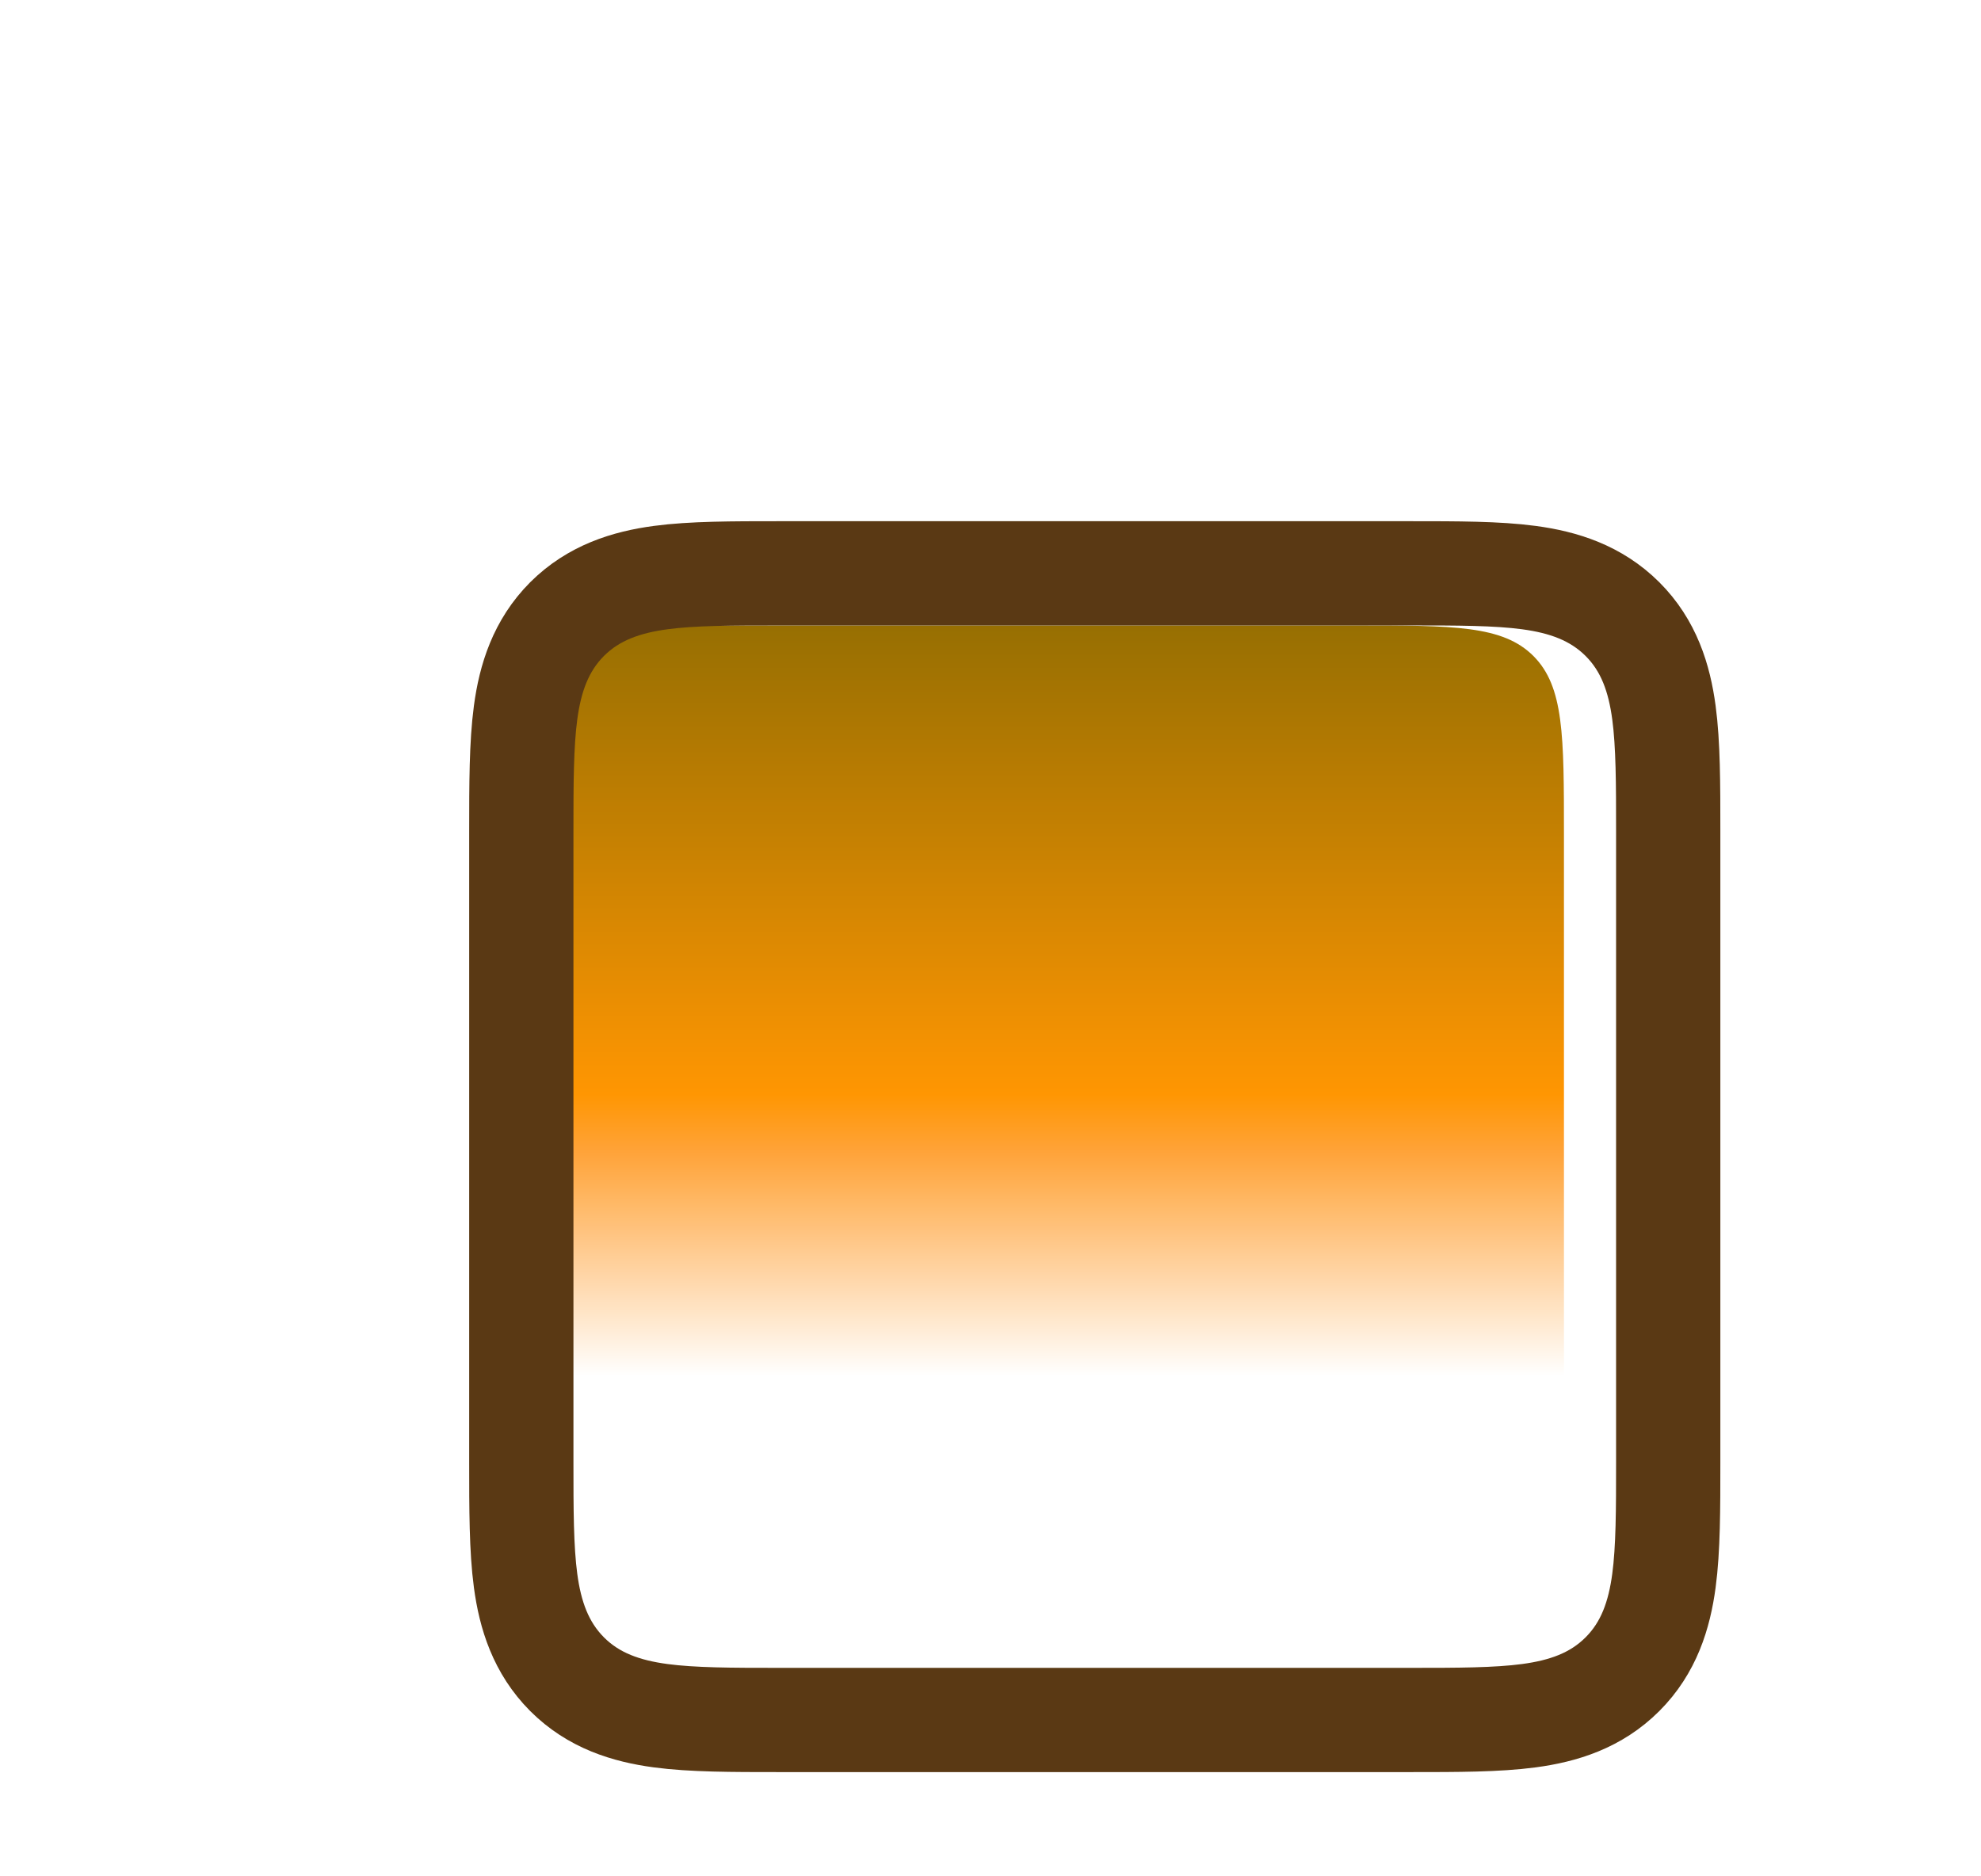 <svg width="19" height="18" viewBox="0 0 19 18" fill="none" xmlns="http://www.w3.org/2000/svg">
<g filter="url(#filter0_d_19_273)">
<g filter="url(#filter1_d_19_273)">
<path d="M3 4C3 3.057 3 2.586 3.293 2.293C3.586 2 4.057 2 5 2H11C11.943 2 12.414 2 12.707 2.293C13 2.586 13 3.057 13 4V7V10C13 10.943 13 11.414 12.707 11.707C12.414 12 11.943 12 11 12H5C4.057 12 3.586 12 3.293 11.707C3 11.414 3 10.943 3 10V4Z" fill="url(#paint0_linear_19_273)"/>
<g filter="url(#filter2_ii_19_273)">
<path d="M3.5 4C3.5 3.057 3.5 2.586 3.793 2.293C4.086 2 4.557 2 5.5 2H11.5C12.443 2 12.914 2 13.207 2.293C13.5 2.586 13.5 3.057 13.5 4V7V10C13.5 10.943 13.5 11.414 13.207 11.707C12.914 12 12.443 12 11.5 12H5.5C4.557 12 4.086 12 3.793 11.707C3.5 11.414 3.5 10.943 3.5 10V4Z" fill="white" fill-opacity="0.01"/>
</g>
<path d="M11.5 1.5H5.5C5.489 1.5 5.478 1.5 5.467 1.5C5.024 1.5 4.642 1.5 4.336 1.541C4.008 1.585 3.694 1.685 3.439 1.939C3.185 2.194 3.085 2.508 3.041 2.836C3 3.142 3 3.524 3 3.967C3 3.978 3 3.989 3 4V10L3 10.033C3 10.476 3 10.858 3.041 11.164C3.085 11.492 3.185 11.806 3.439 12.061C3.694 12.316 4.008 12.415 4.336 12.459C4.642 12.5 5.024 12.5 5.467 12.5L5.5 12.5H11.5L11.533 12.5C11.976 12.5 12.358 12.5 12.664 12.459C12.992 12.415 13.306 12.316 13.561 12.061C13.816 11.806 13.915 11.492 13.959 11.164C14 10.858 14 10.476 14 10.033L14 10V7V4L14 3.967C14 3.524 14 3.142 13.959 2.836C13.915 2.508 13.816 2.194 13.561 1.939C13.306 1.685 12.992 1.585 12.664 1.541C12.358 1.5 11.976 1.5 11.533 1.5L11.5 1.5Z" stroke="#5A3914"/>
</g>
</g>
<defs>
<filter id="filter0_d_19_273" x="0.5" y="0" width="18" height="18" filterUnits="userSpaceOnUse" color-interpolation-filters="sRGB">
<feFlood flood-opacity="0" result="BackgroundImageFix"/>
<feColorMatrix in="SourceAlpha" type="matrix" values="0 0 0 0 0 0 0 0 0 0 0 0 0 0 0 0 0 0 127 0" result="hardAlpha"/>
<feOffset dx="1" dy="2"/>
<feGaussianBlur stdDeviation="1.5"/>
<feComposite in2="hardAlpha" operator="out"/>
<feColorMatrix type="matrix" values="0 0 0 0 0 0 0 0 0 0 0 0 0 0 0 0 0 0 0.4 0"/>
<feBlend mode="normal" in2="BackgroundImageFix" result="effect1_dropShadow_19_273"/>
<feBlend mode="normal" in="SourceGraphic" in2="effect1_dropShadow_19_273" result="shape"/>
</filter>
<filter id="filter1_d_19_273" x="0.5" y="0" width="18" height="18" filterUnits="userSpaceOnUse" color-interpolation-filters="sRGB">
<feFlood flood-opacity="0" result="BackgroundImageFix"/>
<feColorMatrix in="SourceAlpha" type="matrix" values="0 0 0 0 0 0 0 0 0 0 0 0 0 0 0 0 0 0 127 0" result="hardAlpha"/>
<feOffset dx="1" dy="2"/>
<feGaussianBlur stdDeviation="1.5"/>
<feComposite in2="hardAlpha" operator="out"/>
<feColorMatrix type="matrix" values="0 0 0 0 0 0 0 0 0 0 0 0 0 0 0 0 0 0 0.4 0"/>
<feBlend mode="normal" in2="BackgroundImageFix" result="effect1_dropShadow_19_273"/>
<feBlend mode="normal" in="SourceGraphic" in2="effect1_dropShadow_19_273" result="shape"/>
</filter>
<filter id="filter2_ii_19_273" x="2.5" y="1" width="12" height="12" filterUnits="userSpaceOnUse" color-interpolation-filters="sRGB">
<feFlood flood-opacity="0" result="BackgroundImageFix"/>
<feBlend mode="normal" in="SourceGraphic" in2="BackgroundImageFix" result="shape"/>
<feColorMatrix in="SourceAlpha" type="matrix" values="0 0 0 0 0 0 0 0 0 0 0 0 0 0 0 0 0 0 127 0" result="hardAlpha"/>
<feOffset dx="-2" dy="-2"/>
<feComposite in2="hardAlpha" operator="arithmetic" k2="-1" k3="1"/>
<feColorMatrix type="matrix" values="0 0 0 0 0.38 0 0 0 0 0.827 0 0 0 0 0.957 0 0 0 0.8 0"/>
<feBlend mode="normal" in2="shape" result="effect1_innerShadow_19_273"/>
<feColorMatrix in="SourceAlpha" type="matrix" values="0 0 0 0 0 0 0 0 0 0 0 0 0 0 0 0 0 0 127 0" result="hardAlpha"/>
<feOffset dx="2" dy="2"/>
<feComposite in2="hardAlpha" operator="arithmetic" k2="-1" k3="1"/>
<feColorMatrix type="matrix" values="0 0 0 0 1 0 0 0 0 1 0 0 0 0 1 0 0 0 0.55 0"/>
<feBlend mode="normal" in2="effect1_innerShadow_19_273" result="effect2_innerShadow_19_273"/>
</filter>
<linearGradient id="paint0_linear_19_273" x1="8" y1="2" x2="8" y2="12" gradientUnits="userSpaceOnUse">
<stop stop-color="#966E00"/>
<stop offset="0.45" stop-color="#FF9500"/>
<stop offset="0.505" stop-color="#FFA237"/>
<stop offset="0.72" stop-color="white"/>
<stop offset="1" stop-color="white"/>
</linearGradient>
</defs>
</svg>
